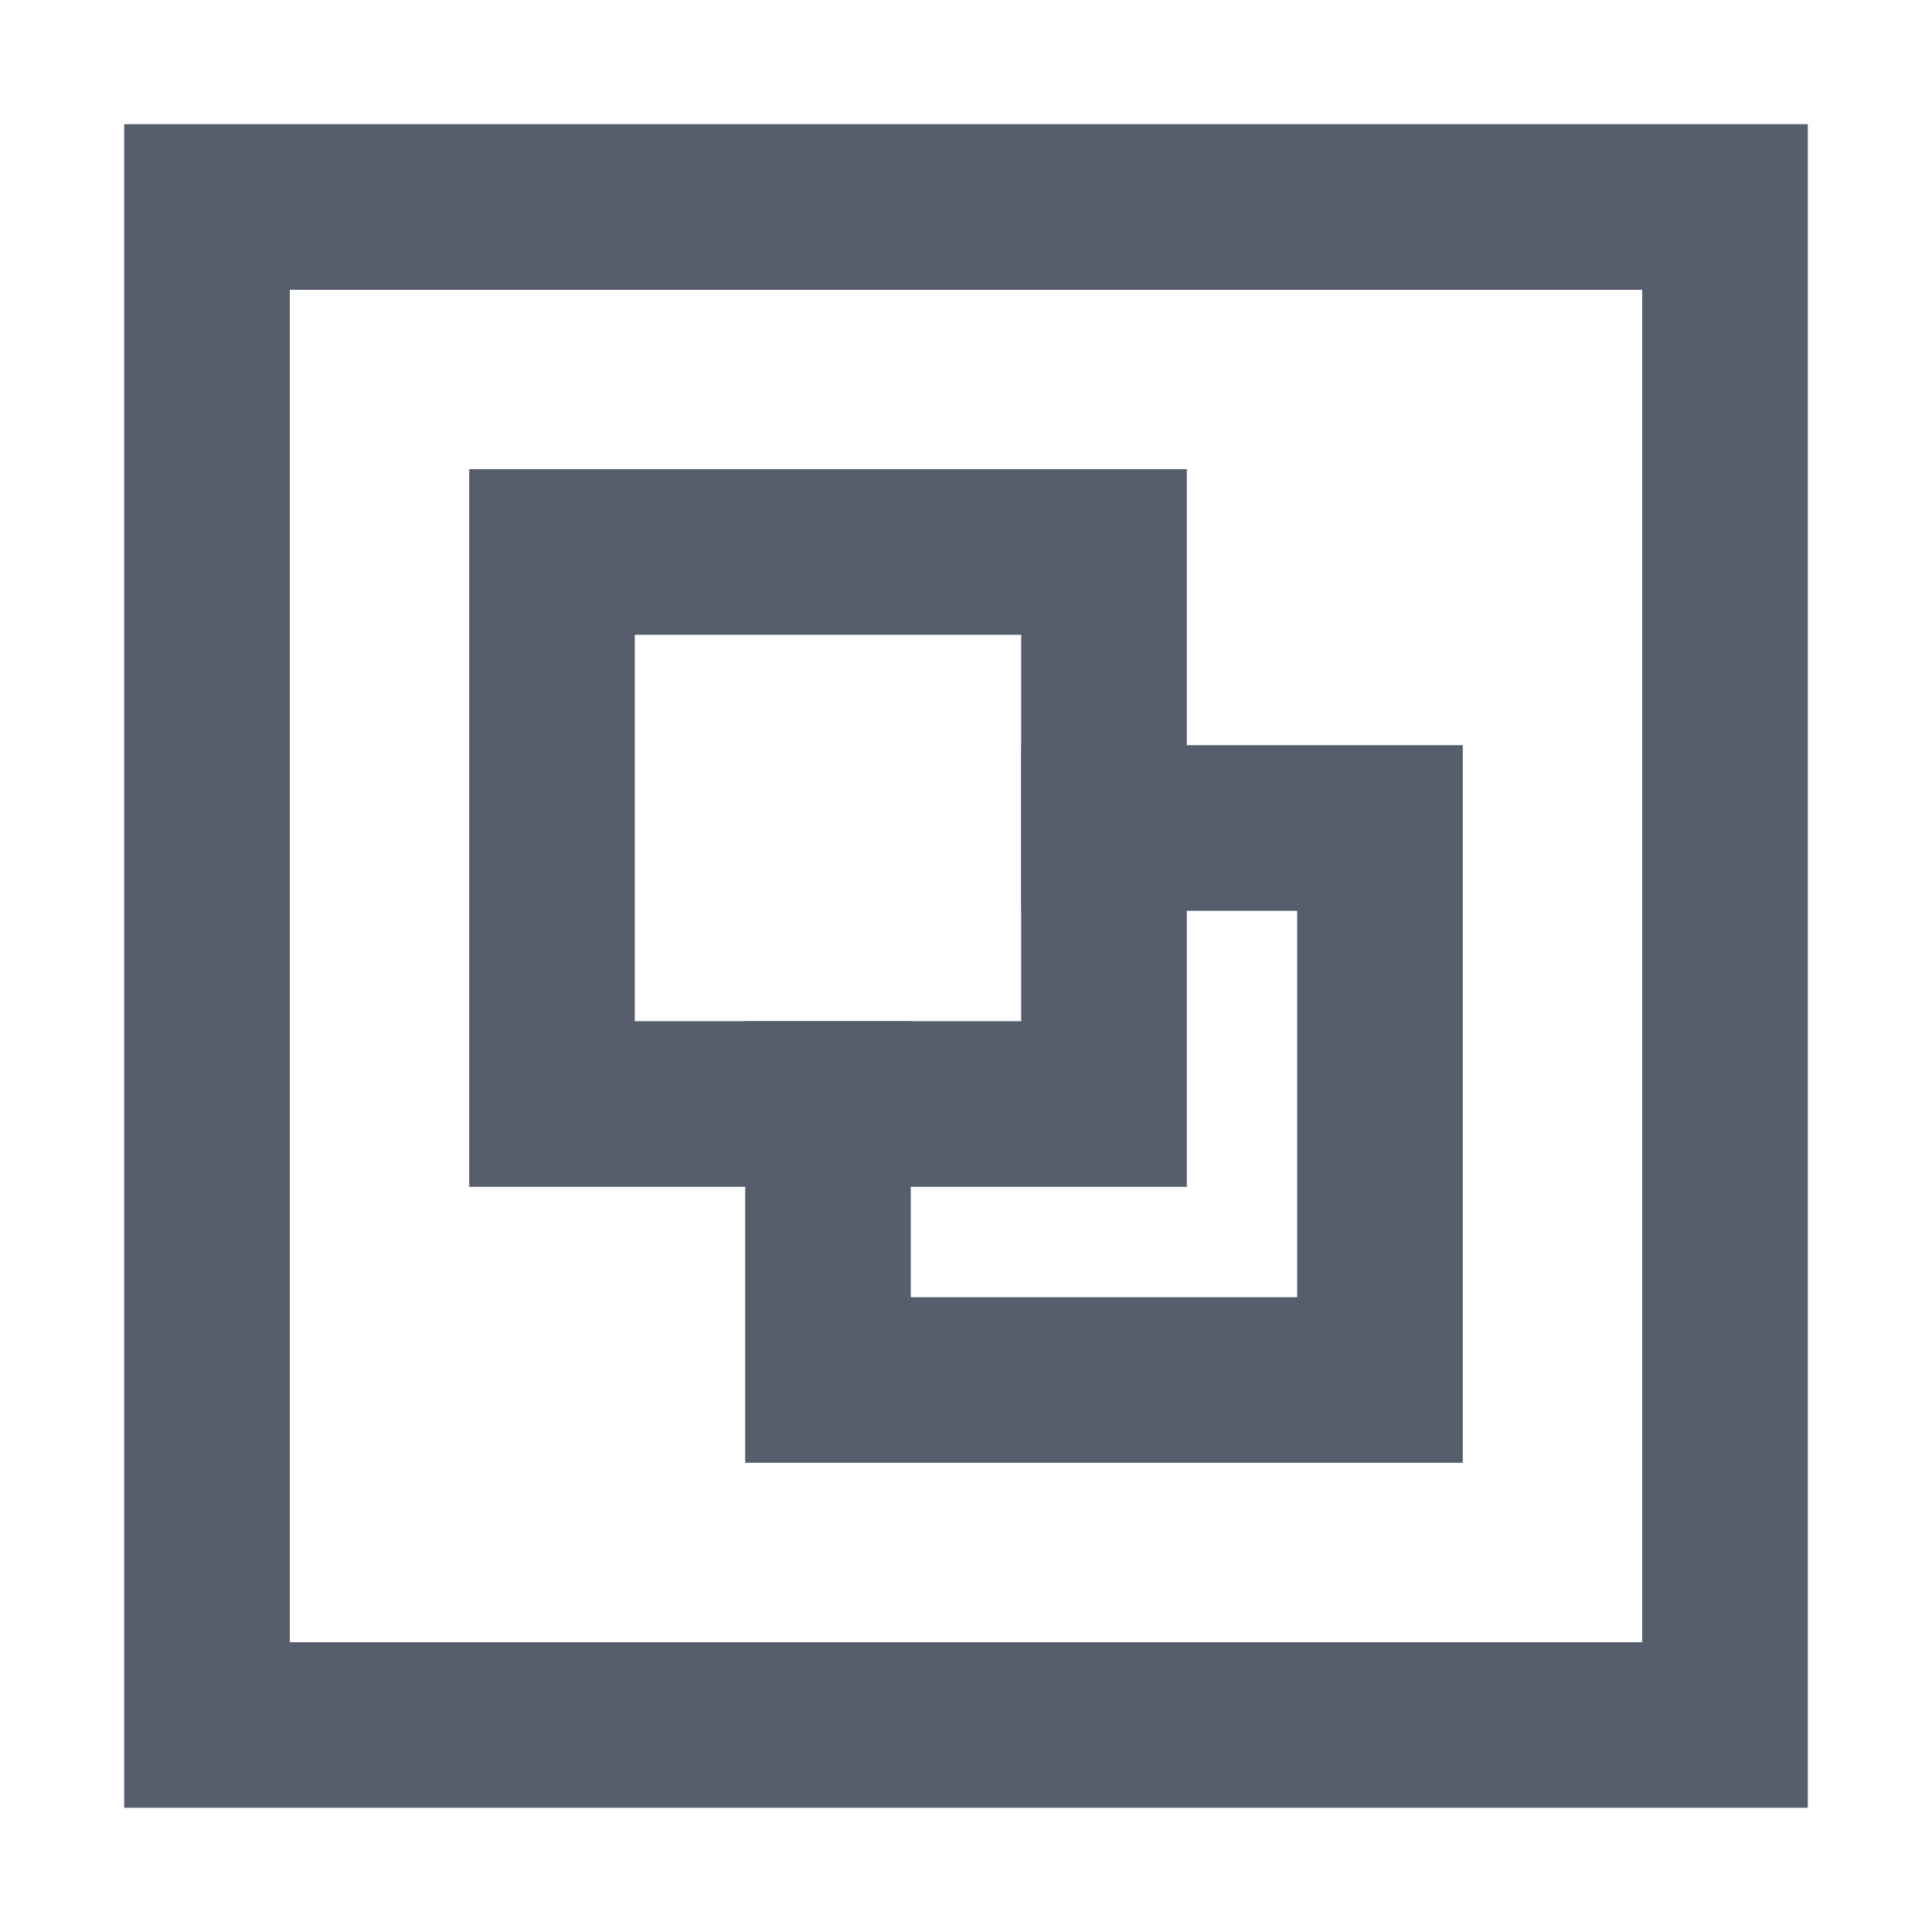 <svg width="48" height="48" viewBox="0 0 48 48" fill="none" xmlns="http://www.w3.org/2000/svg" xmlns:xlink="http://www.w3.org/1999/xlink">
<path d="M27.428,18.514L25.371,18.514L25.371,22.629L27.428,22.629L27.428,18.514ZM34.286,20.572L36.343,20.572L36.343,18.514L34.286,18.514L34.286,20.572ZM34.286,34.286L34.286,36.343L36.343,36.343L36.343,34.286L34.286,34.286ZM20.571,34.286L18.514,34.286L18.514,36.343L20.571,36.343L20.571,34.286ZM22.628,27.429L22.628,25.372L18.514,25.372L18.514,27.429L22.628,27.429ZM27.428,22.629L34.286,22.629L34.286,18.514L27.428,18.514L27.428,22.629ZM32.228,20.572L32.228,34.286L36.343,34.286L36.343,20.572L32.228,20.572ZM34.286,32.229L20.571,32.229L20.571,36.343L34.286,36.343L34.286,32.229ZM22.628,34.286L22.628,27.429L18.514,27.429L18.514,34.286L22.628,34.286Z" transform="rotate(0 27.428 27.429)" fill="#565D6D"/>
<path d="M13.714,13.714L13.714,11.657L11.657,11.657L11.657,13.714L13.714,13.714ZM27.429,13.714L29.486,13.714L29.486,11.657L27.429,11.657L27.429,13.714ZM27.429,27.429L27.429,29.486L29.486,29.486L29.486,27.429L27.429,27.429ZM13.714,27.429L11.657,27.429L11.657,29.486L13.714,29.486L13.714,27.429ZM13.714,15.771L27.429,15.771L27.429,11.657L13.714,11.657L13.714,15.771ZM25.371,13.714L25.371,27.429L29.486,27.429L29.486,13.714L25.371,13.714ZM27.429,25.371L13.714,25.371L13.714,29.486L27.429,29.486L27.429,25.371ZM15.771,27.429L15.771,13.714L11.657,13.714L11.657,27.429L15.771,27.429Z" transform="rotate(0 20.571 20.571)" fill="#565D6D"/>
<path d="M5.143,5.143L5.143,3.086L3.086,3.086L3.086,5.143L5.143,5.143ZM42.857,5.143L44.914,5.143L44.914,3.086L42.857,3.086L42.857,5.143ZM42.857,42.857L42.857,44.914L44.914,44.914L44.914,42.857L42.857,42.857ZM5.143,42.857L3.086,42.857L3.086,44.914L5.143,44.914L5.143,42.857ZM5.143,7.2L42.857,7.2L42.857,3.086L5.143,3.086L5.143,7.2ZM40.8,5.143L40.8,42.857L44.914,42.857L44.914,5.143L40.8,5.143ZM42.857,40.8L5.143,40.8L5.143,44.914L42.857,44.914L42.857,40.8ZM7.2,42.857L7.2,5.143L3.086,5.143L3.086,42.857L7.2,42.857Z" transform="rotate(0 24 24)" fill="#565D6D"/>
</svg>
